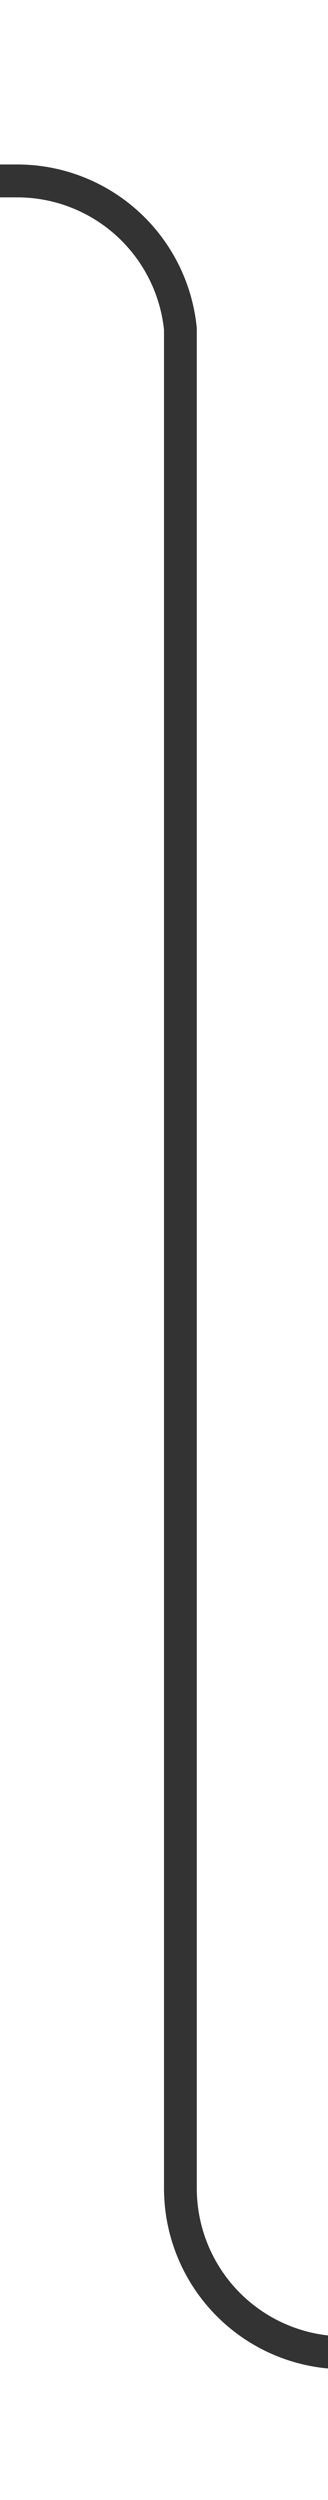 ﻿<?xml version="1.0" encoding="utf-8"?>
<svg version="1.1" xmlns:xlink="http://www.w3.org/1999/xlink" width="10px" height="76px" preserveAspectRatio="xMidYMin meet" viewBox="619 3345  8 76" xmlns="http://www.w3.org/2000/svg">
  <path d="M 662 3416.5  L 628 3416.5  A 5 5 0 0 1 623.5 3411.5 L 623.5 3355  A 5 5 0 0 0 618.5 3350.5 L 590 3350.5  " stroke-width="1" stroke="#333333" fill="none" />
  <path d="M 591 3344.2  L 585 3350.5  L 591 3356.8  L 591 3344.2  Z " fill-rule="nonzero" fill="#333333" stroke="none" />
</svg>